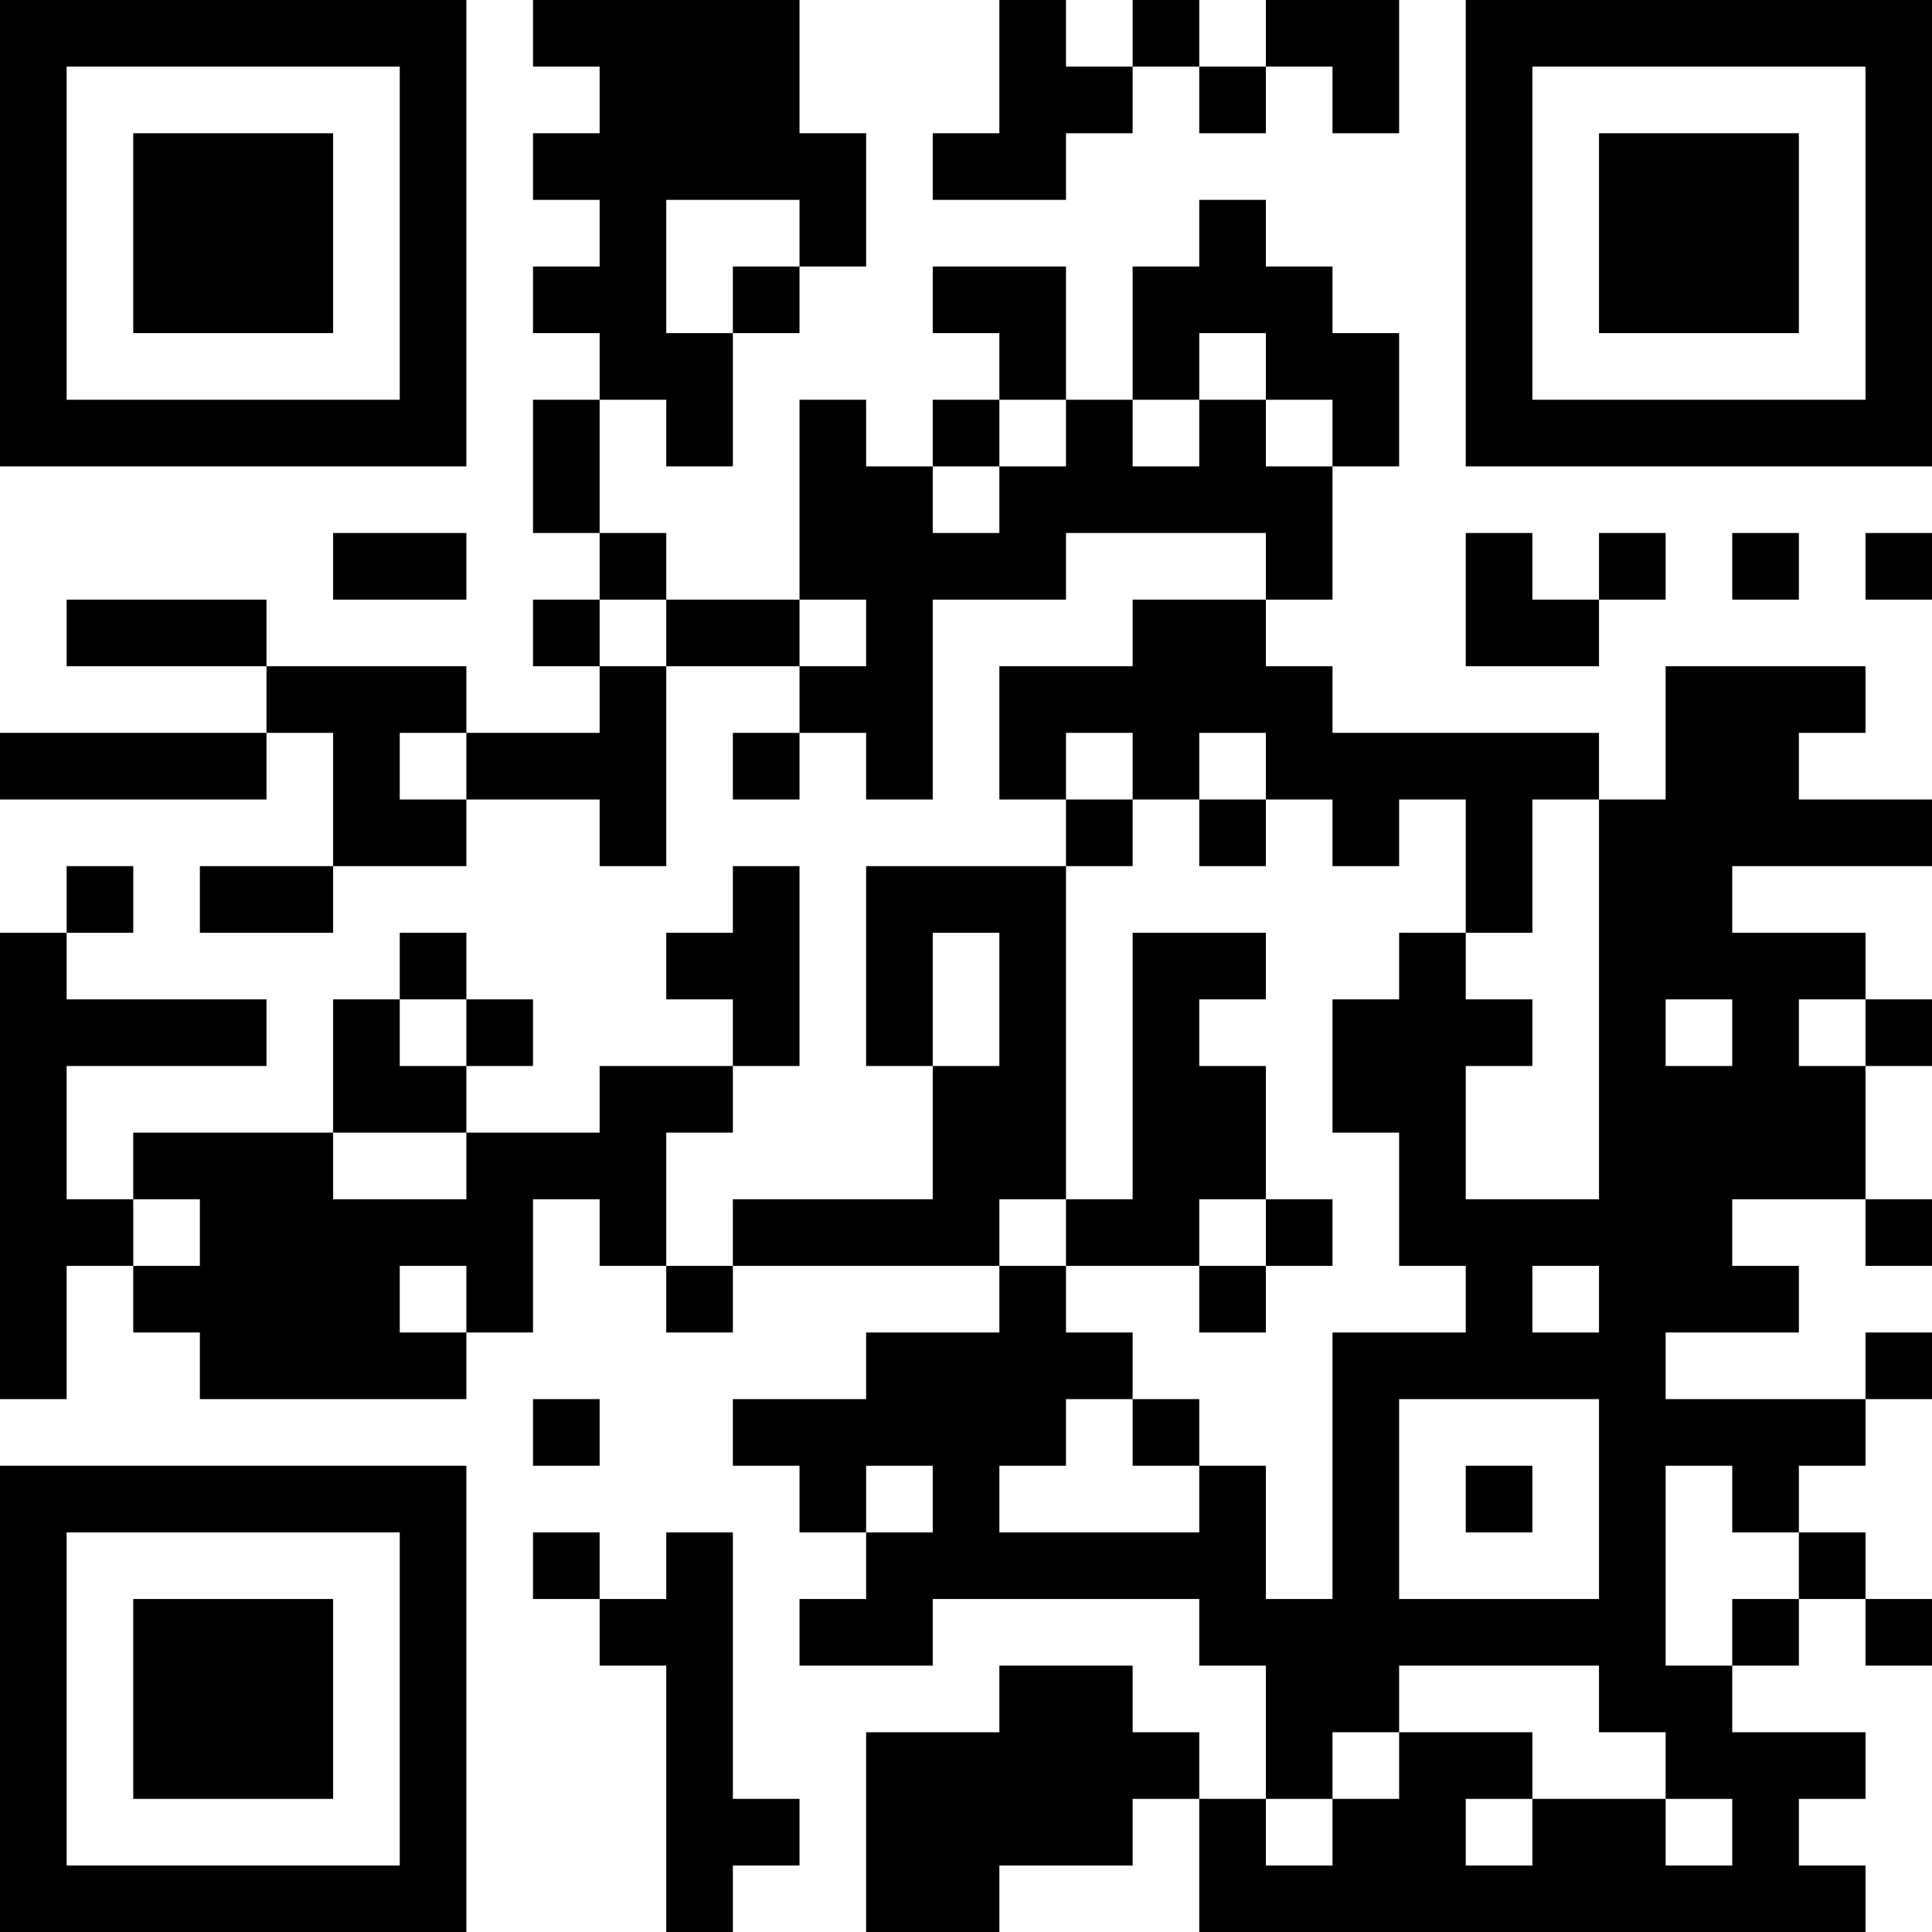 <?xml version="1.0" encoding="UTF-8"?>
<svg xmlns="http://www.w3.org/2000/svg" version="1.1" width="200" height="200" viewBox="0 0 200 200"><rect x="0" y="0" width="200" height="200" fill="#ffffff"/><g transform="scale(6.897)"><g transform="translate(0,0)"><path fill-rule="evenodd" d="M8 0L8 1L9 1L9 2L8 2L8 3L9 3L9 4L8 4L8 5L9 5L9 6L8 6L8 8L9 8L9 9L8 9L8 10L9 10L9 11L7 11L7 10L4 10L4 9L1 9L1 10L4 10L4 11L0 11L0 12L4 12L4 11L5 11L5 13L3 13L3 14L5 14L5 13L7 13L7 12L9 12L9 13L10 13L10 10L12 10L12 11L11 11L11 12L12 12L12 11L13 11L13 12L14 12L14 9L16 9L16 8L19 8L19 9L17 9L17 10L15 10L15 12L16 12L16 13L13 13L13 16L14 16L14 18L11 18L11 19L10 19L10 17L11 17L11 16L12 16L12 13L11 13L11 14L10 14L10 15L11 15L11 16L9 16L9 17L7 17L7 16L8 16L8 15L7 15L7 14L6 14L6 15L5 15L5 17L2 17L2 18L1 18L1 16L4 16L4 15L1 15L1 14L2 14L2 13L1 13L1 14L0 14L0 21L1 21L1 19L2 19L2 20L3 20L3 21L7 21L7 20L8 20L8 18L9 18L9 19L10 19L10 20L11 20L11 19L15 19L15 20L13 20L13 21L11 21L11 22L12 22L12 23L13 23L13 24L12 24L12 25L14 25L14 24L18 24L18 25L19 25L19 27L18 27L18 26L17 26L17 25L15 25L15 26L13 26L13 29L15 29L15 28L17 28L17 27L18 27L18 29L28 29L28 28L27 28L27 27L28 27L28 26L26 26L26 25L27 25L27 24L28 24L28 25L29 25L29 24L28 24L28 23L27 23L27 22L28 22L28 21L29 21L29 20L28 20L28 21L25 21L25 20L27 20L27 19L26 19L26 18L28 18L28 19L29 19L29 18L28 18L28 16L29 16L29 15L28 15L28 14L26 14L26 13L29 13L29 12L27 12L27 11L28 11L28 10L25 10L25 12L24 12L24 11L20 11L20 10L19 10L19 9L20 9L20 7L21 7L21 5L20 5L20 4L19 4L19 3L18 3L18 4L17 4L17 6L16 6L16 4L14 4L14 5L15 5L15 6L14 6L14 7L13 7L13 6L12 6L12 9L10 9L10 8L9 8L9 6L10 6L10 7L11 7L11 5L12 5L12 4L13 4L13 2L12 2L12 0ZM15 0L15 2L14 2L14 3L16 3L16 2L17 2L17 1L18 1L18 2L19 2L19 1L20 1L20 2L21 2L21 0L19 0L19 1L18 1L18 0L17 0L17 1L16 1L16 0ZM10 3L10 5L11 5L11 4L12 4L12 3ZM18 5L18 6L17 6L17 7L18 7L18 6L19 6L19 7L20 7L20 6L19 6L19 5ZM15 6L15 7L14 7L14 8L15 8L15 7L16 7L16 6ZM5 8L5 9L7 9L7 8ZM22 8L22 10L24 10L24 9L25 9L25 8L24 8L24 9L23 9L23 8ZM26 8L26 9L27 9L27 8ZM28 8L28 9L29 9L29 8ZM9 9L9 10L10 10L10 9ZM12 9L12 10L13 10L13 9ZM6 11L6 12L7 12L7 11ZM16 11L16 12L17 12L17 13L16 13L16 18L15 18L15 19L16 19L16 20L17 20L17 21L16 21L16 22L15 22L15 23L18 23L18 22L19 22L19 24L20 24L20 20L22 20L22 19L21 19L21 17L20 17L20 15L21 15L21 14L22 14L22 15L23 15L23 16L22 16L22 18L24 18L24 12L23 12L23 14L22 14L22 12L21 12L21 13L20 13L20 12L19 12L19 11L18 11L18 12L17 12L17 11ZM18 12L18 13L19 13L19 12ZM14 14L14 16L15 16L15 14ZM17 14L17 18L16 18L16 19L18 19L18 20L19 20L19 19L20 19L20 18L19 18L19 16L18 16L18 15L19 15L19 14ZM6 15L6 16L7 16L7 15ZM25 15L25 16L26 16L26 15ZM27 15L27 16L28 16L28 15ZM5 17L5 18L7 18L7 17ZM2 18L2 19L3 19L3 18ZM18 18L18 19L19 19L19 18ZM6 19L6 20L7 20L7 19ZM23 19L23 20L24 20L24 19ZM8 21L8 22L9 22L9 21ZM17 21L17 22L18 22L18 21ZM21 21L21 24L24 24L24 21ZM13 22L13 23L14 23L14 22ZM22 22L22 23L23 23L23 22ZM25 22L25 25L26 25L26 24L27 24L27 23L26 23L26 22ZM8 23L8 24L9 24L9 25L10 25L10 29L11 29L11 28L12 28L12 27L11 27L11 23L10 23L10 24L9 24L9 23ZM21 25L21 26L20 26L20 27L19 27L19 28L20 28L20 27L21 27L21 26L23 26L23 27L22 27L22 28L23 28L23 27L25 27L25 28L26 28L26 27L25 27L25 26L24 26L24 25ZM0 0L0 7L7 7L7 0ZM1 1L1 6L6 6L6 1ZM2 2L2 5L5 5L5 2ZM22 0L22 7L29 7L29 0ZM23 1L23 6L28 6L28 1ZM24 2L24 5L27 5L27 2ZM0 22L0 29L7 29L7 22ZM1 23L1 28L6 28L6 23ZM2 24L2 27L5 27L5 24Z" fill="#000000"/></g></g></svg>
